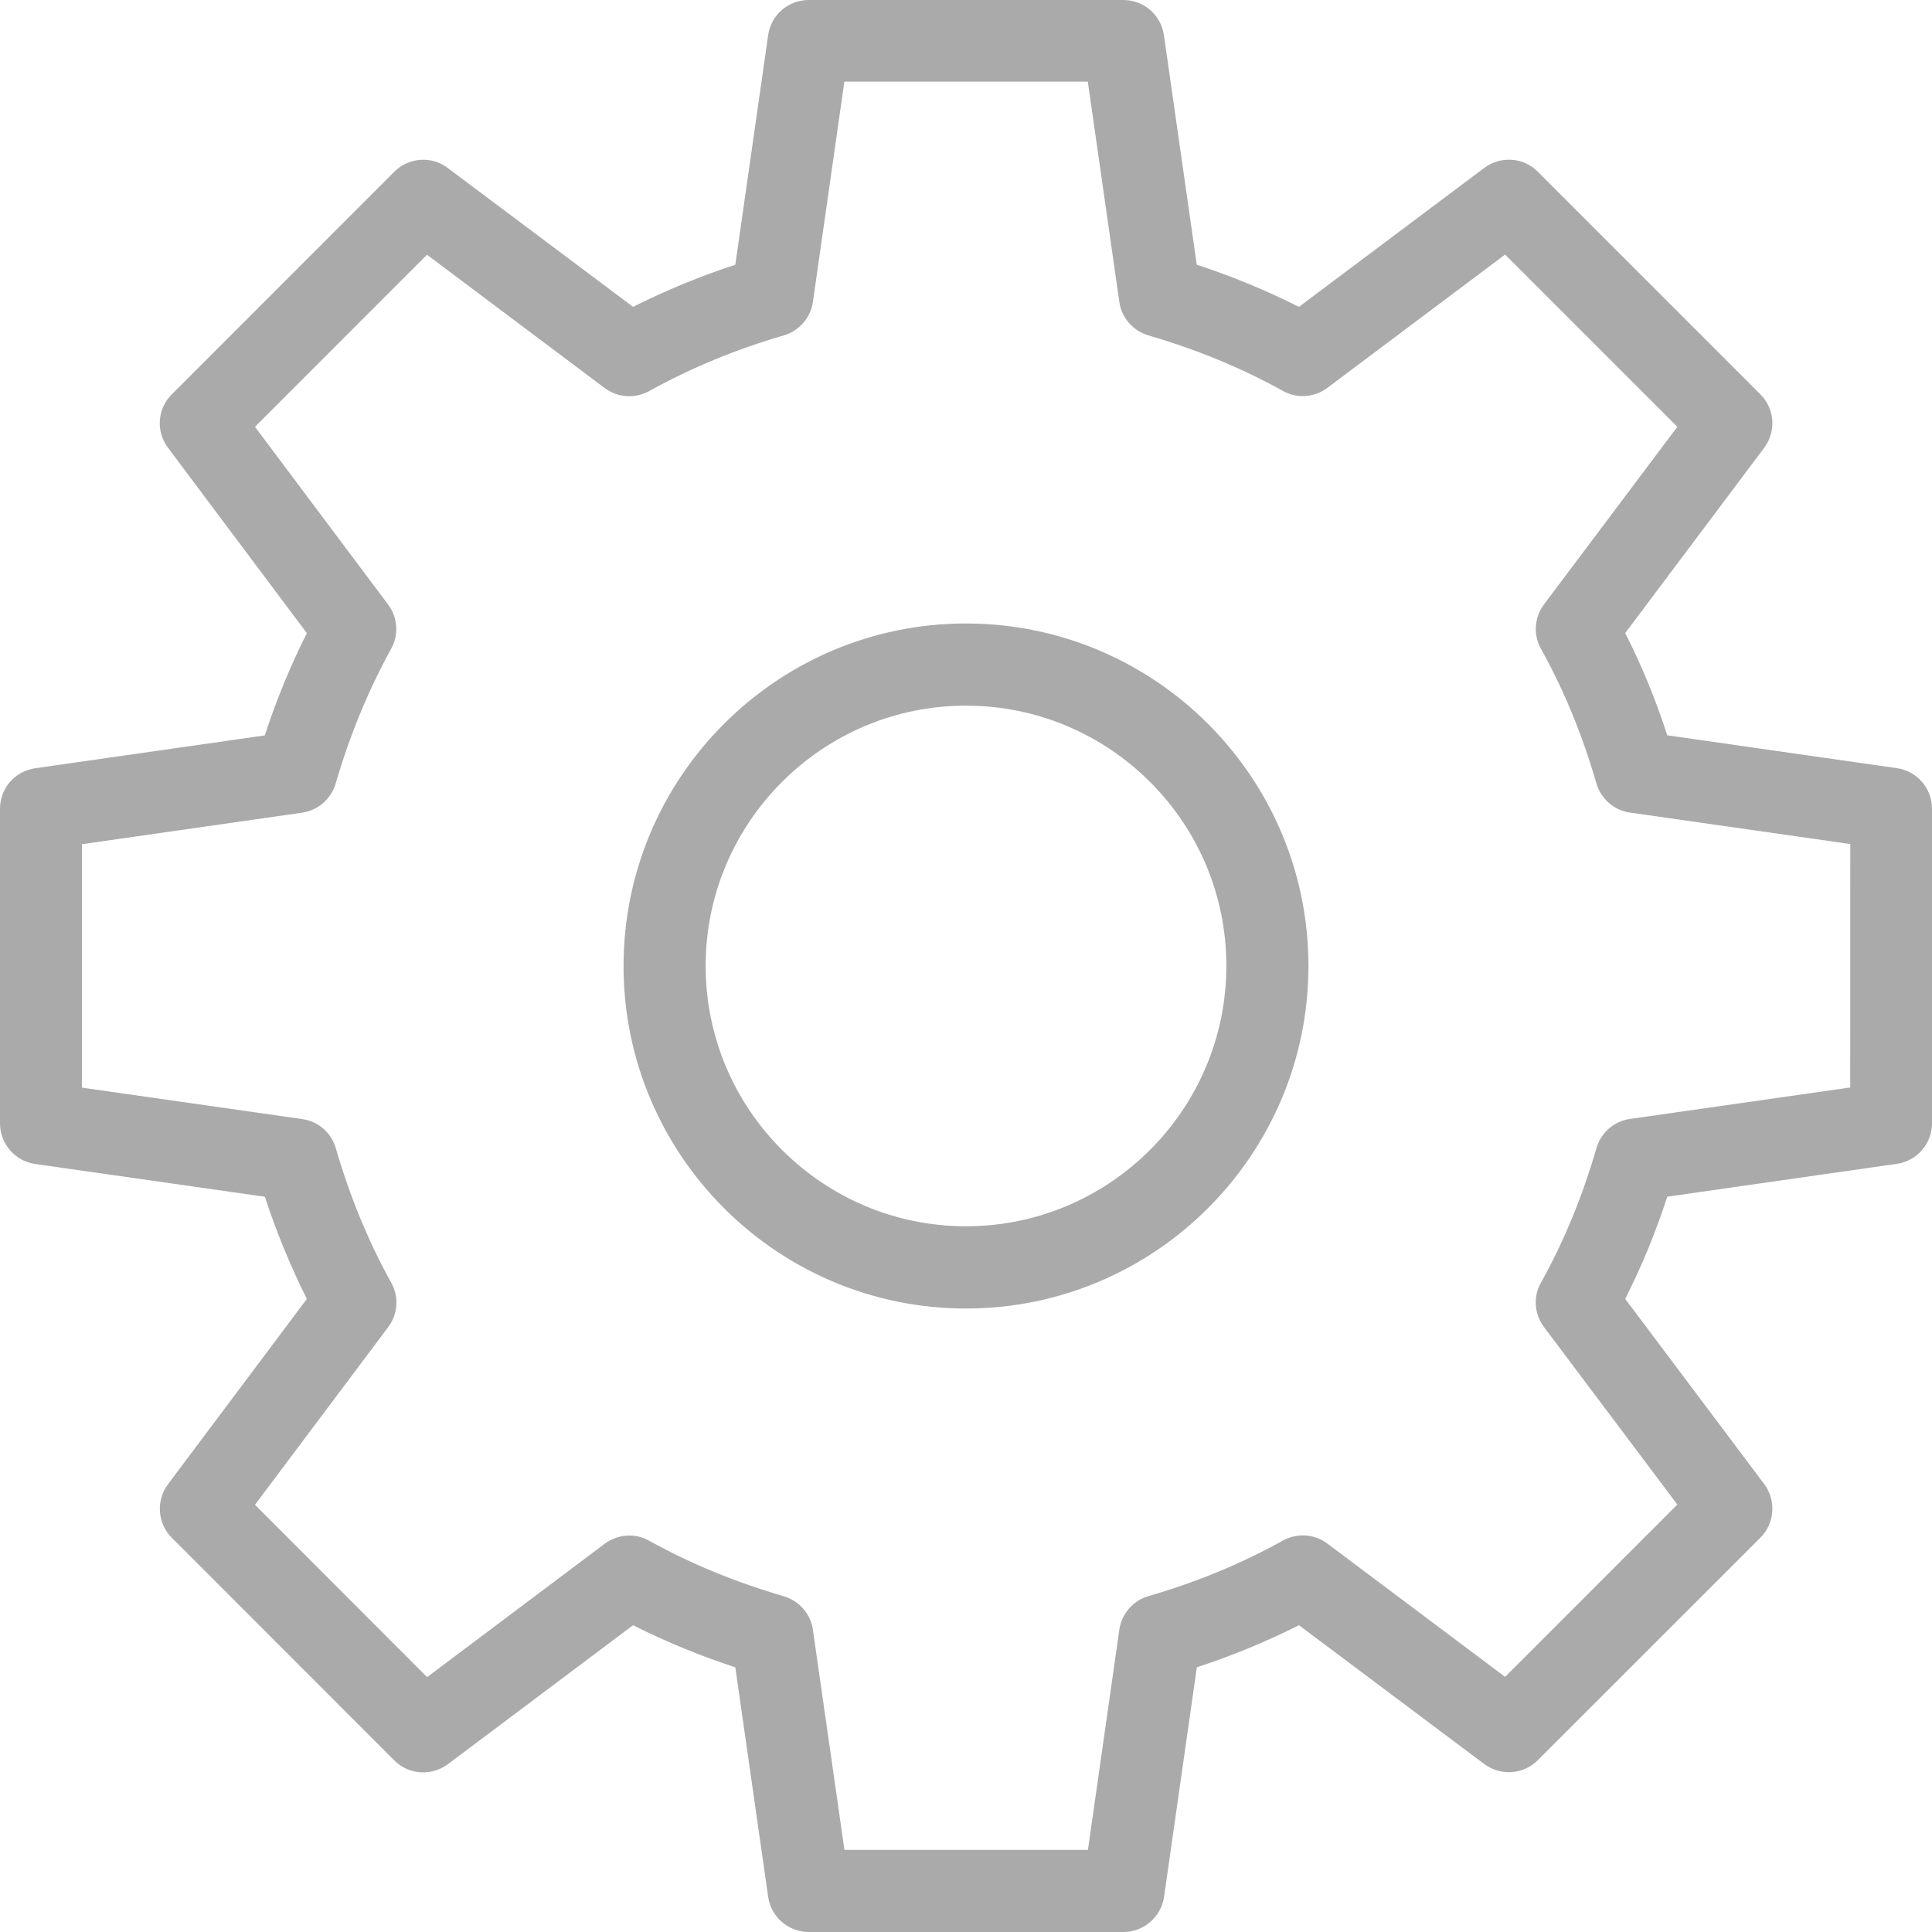 <?xml version="1.0" encoding="utf-8"?>
<!-- Generator: Adobe Illustrator 16.0.0, SVG Export Plug-In . SVG Version: 6.00 Build 0)  -->
<!DOCTYPE svg PUBLIC "-//W3C//DTD SVG 1.1//EN" "http://www.w3.org/Graphics/SVG/1.1/DTD/svg11.dtd">
<svg version="1.1" id="图层_1" xmlns="http://www.w3.org/2000/svg" xmlns:xlink="http://www.w3.org/1999/xlink" x="0px" y="0px"
	 width="24.945px" height="24.945px" viewBox="0 0 24.945 24.945" enable-background="new 0 0 24.945 24.945" xml:space="preserve">
<g>
	<g>
		<path fill="#AAAAAA" d="M12.472,16.895c-2.438,0-4.421-1.983-4.421-4.423c0-2.438,1.982-4.422,4.421-4.422
			c2.438,0,4.422,1.982,4.422,4.422S14.911,16.895,12.472,16.895z M12.472,9.111c-1.854,0-3.361,1.508-3.361,3.361
			s1.509,3.361,3.361,3.361c1.854,0,3.362-1.508,3.362-3.361C15.836,10.619,14.327,9.111,12.472,9.111z"/>
	</g>
	<g>
		<path fill="#AAAAAA" d="M14.505,24.945h-4.062c-0.265,0-0.487-0.194-0.525-0.454l-0.424-2.963c-0.46-0.151-0.902-0.333-1.32-0.544
			l-2.392,1.795c-0.211,0.156-0.507,0.137-0.692-0.05l-2.871-2.873c-0.187-0.188-0.207-0.481-0.05-0.692l1.793-2.393
			c-0.211-0.421-0.393-0.862-0.542-1.319l-2.965-0.423C0.194,14.992,0,14.767,0,14.504v-4.061c0-0.266,0.194-0.487,0.455-0.524
			l2.964-0.424c0.149-0.457,0.331-0.899,0.543-1.32L2.169,5.781c-0.158-0.21-0.138-0.505,0.05-0.69l2.87-2.872
			C5.276,2.031,5.571,2.01,5.78,2.168l2.394,1.794c0.421-0.212,0.862-0.394,1.32-0.544l0.424-2.964C9.955,0.193,10.178,0,10.442,0
			h4.062c0.264,0,0.486,0.193,0.524,0.454l0.424,2.964c0.458,0.15,0.898,0.332,1.319,0.544l2.394-1.795
			c0.21-0.156,0.505-0.138,0.691,0.051l2.872,2.872c0.188,0.188,0.207,0.48,0.051,0.691l-1.795,2.393
			c0.213,0.42,0.395,0.861,0.543,1.32l2.964,0.424c0.261,0.037,0.454,0.261,0.454,0.524v4.061c0,0.265-0.194,0.487-0.455,0.524
			l-2.963,0.424c-0.148,0.458-0.331,0.899-0.543,1.32l1.795,2.391c0.156,0.211,0.137,0.507-0.051,0.693l-2.872,2.871
			c-0.187,0.188-0.481,0.207-0.691,0.051l-2.393-1.793c-0.419,0.21-0.859,0.393-1.319,0.543L15.03,24.49
			C14.993,24.75,14.768,24.945,14.505,24.945z M10.903,23.885h3.144l0.405-2.842c0.029-0.207,0.178-0.377,0.377-0.435
			c0.619-0.18,1.203-0.42,1.735-0.717c0.185-0.102,0.408-0.086,0.574,0.039l2.295,1.721l2.224-2.225l-1.722-2.292
			c-0.125-0.167-0.142-0.393-0.039-0.573c0.299-0.536,0.538-1.12,0.716-1.736c0.058-0.2,0.228-0.35,0.435-0.378l2.842-0.406
			l0.001-3.143l-2.843-0.406c-0.207-0.028-0.377-0.178-0.435-0.378c-0.179-0.617-0.417-1.201-0.716-1.737
			c-0.102-0.182-0.085-0.406,0.039-0.573l1.722-2.293l-2.224-2.224l-2.295,1.721c-0.166,0.125-0.393,0.142-0.572,0.04
			c-0.538-0.299-1.122-0.538-1.737-0.717c-0.199-0.058-0.349-0.228-0.377-0.434l-0.407-2.843h-3.143l-0.406,2.843
			c-0.029,0.206-0.178,0.376-0.378,0.434C9.503,4.51,8.919,4.751,8.381,5.05C8.198,5.15,7.973,5.135,7.807,5.01L5.513,3.289
			L3.292,5.511L5.01,7.804C5.135,7.97,5.152,8.196,5.05,8.377c-0.298,0.541-0.537,1.126-0.716,1.739
			c-0.059,0.199-0.229,0.349-0.435,0.377L1.058,10.9v3.143l2.844,0.406c0.206,0.027,0.376,0.177,0.434,0.377
			c0.179,0.616,0.418,1.2,0.716,1.737c0.102,0.183,0.085,0.406-0.04,0.572l-1.72,2.294l2.223,2.225l2.293-1.722
			c0.168-0.125,0.394-0.141,0.573-0.039c0.534,0.297,1.119,0.536,1.738,0.717c0.199,0.059,0.348,0.228,0.377,0.434L10.903,23.885z"
			/>
	</g>
</g>
</svg>
